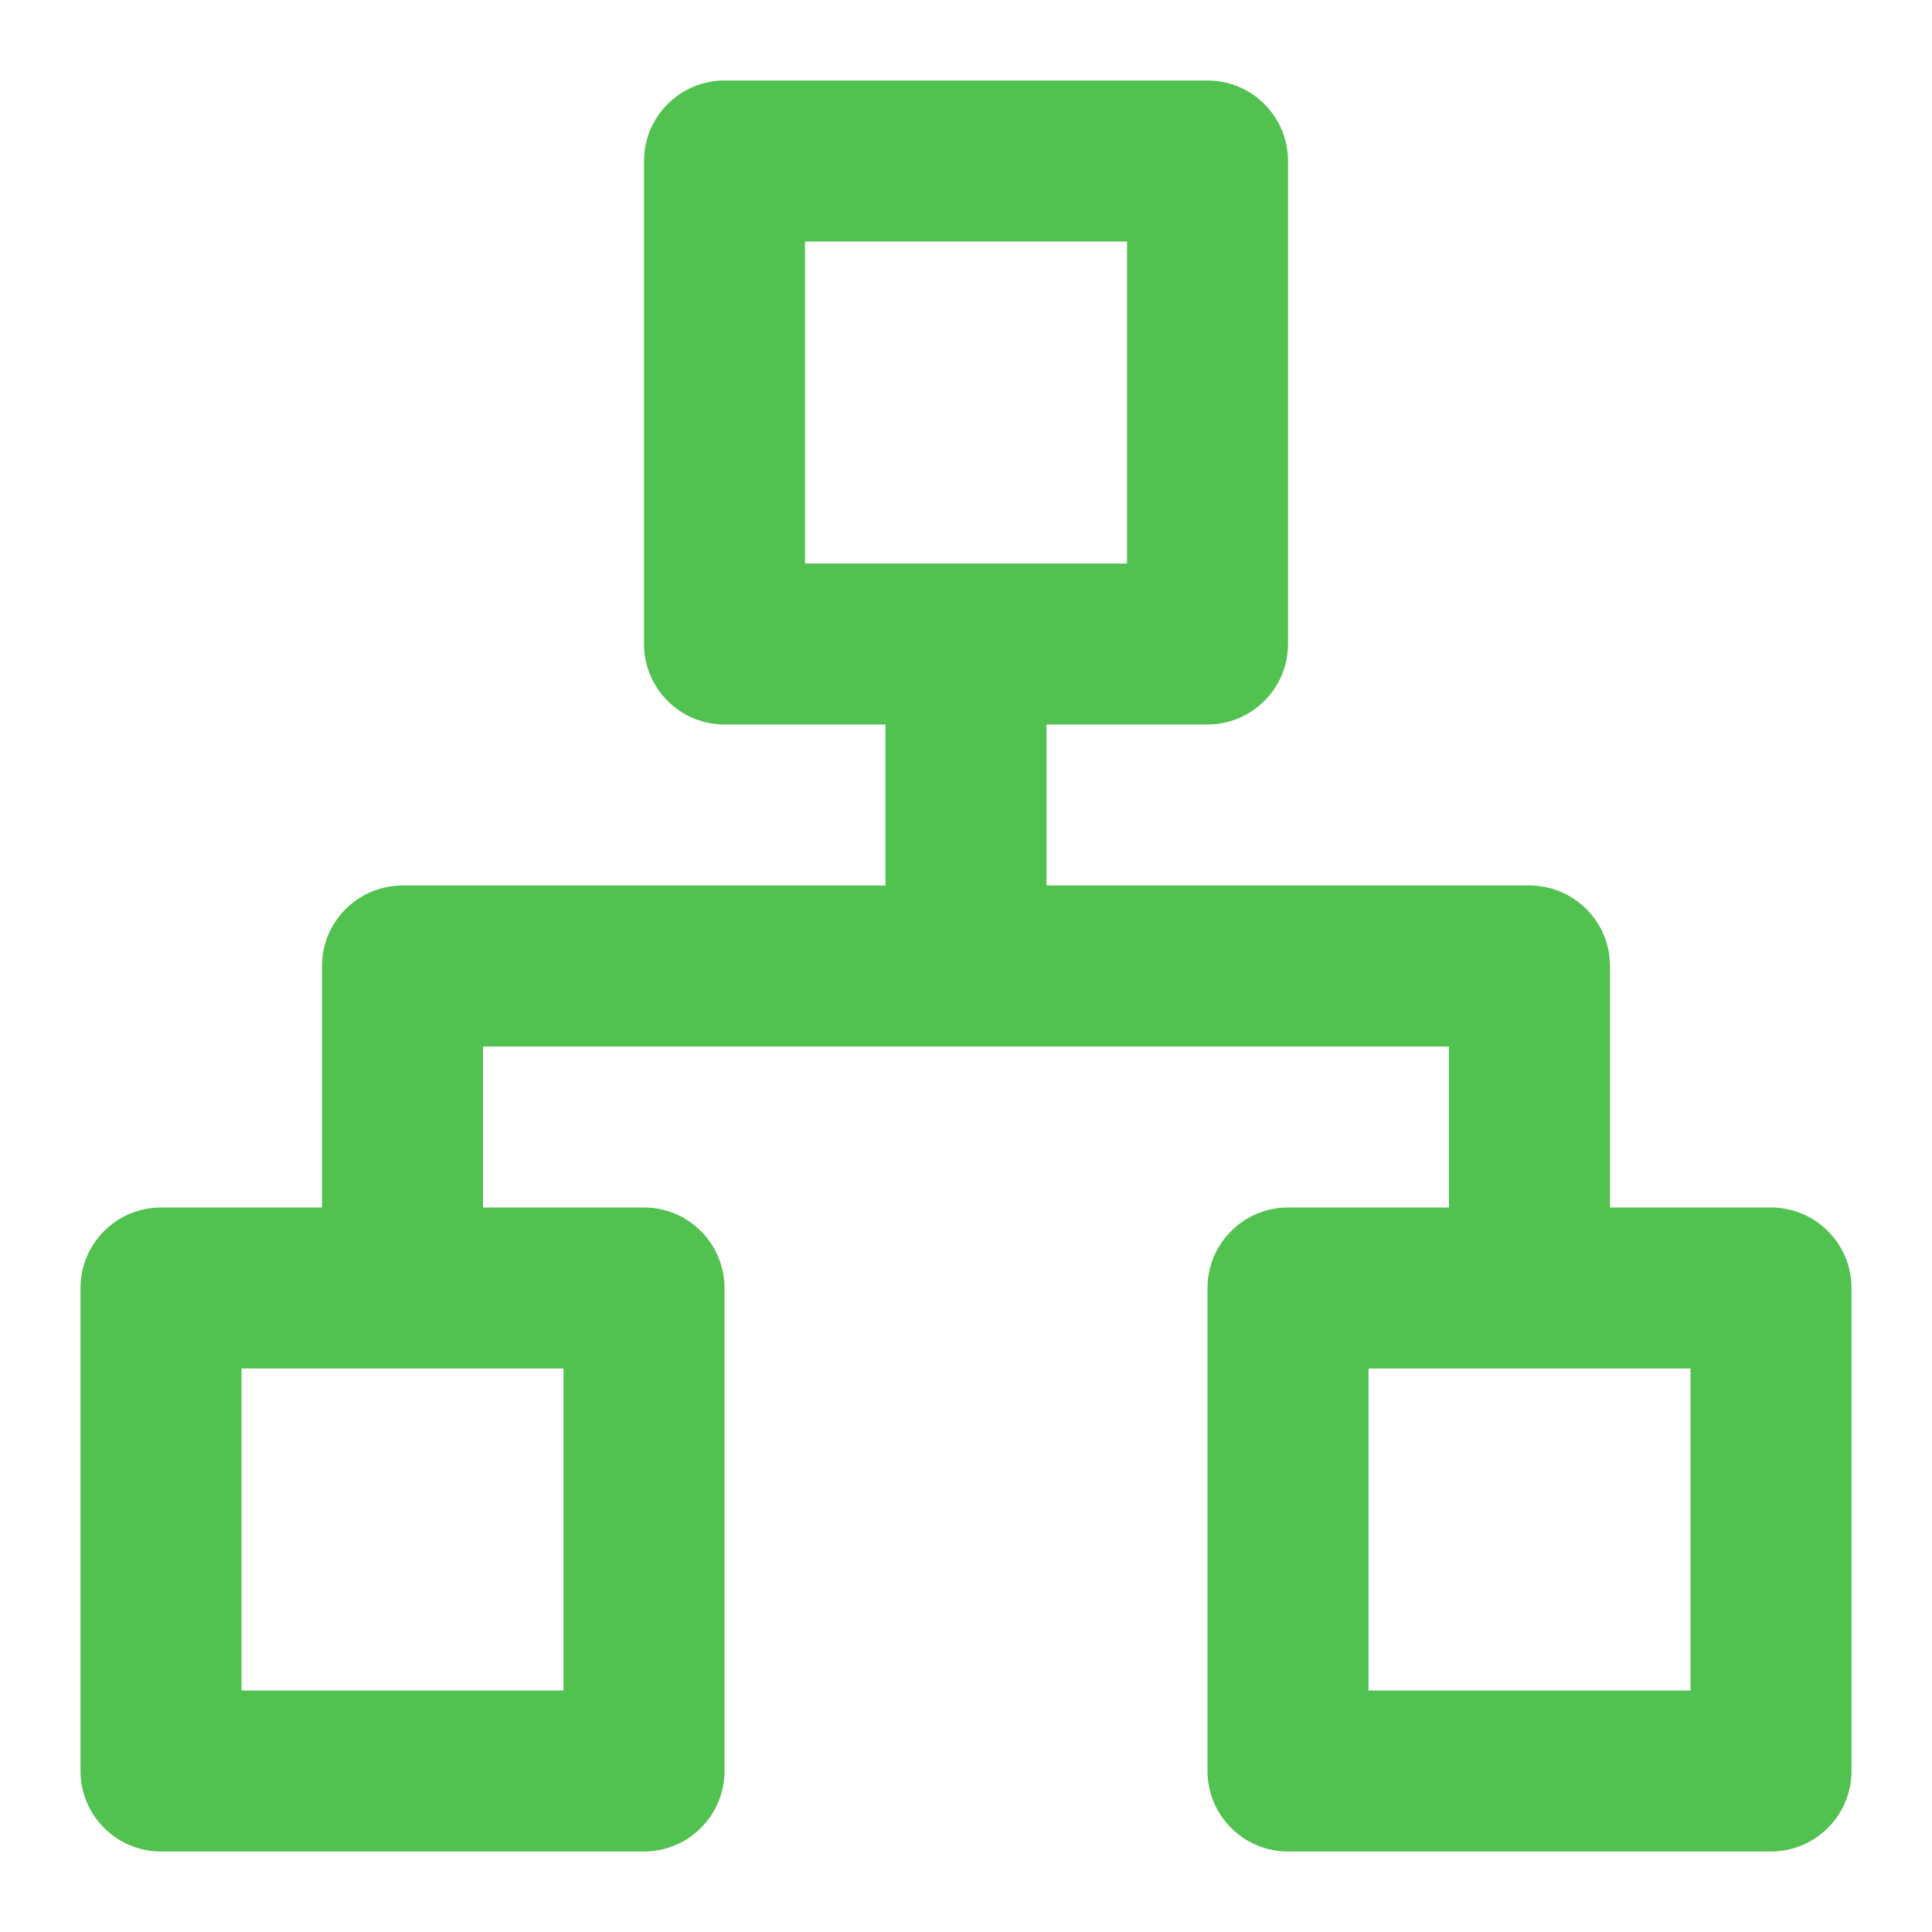 <svg width="18" height="18" viewBox="0 0 18 18" fill="none" xmlns="http://www.w3.org/2000/svg">
<path d="M16.5 11.25H15V9C15 8.801 14.921 8.61 14.78 8.47C14.64 8.329 14.449 8.25 14.25 8.25H9.75V6.75H11.25C11.449 6.75 11.64 6.671 11.78 6.53C11.921 6.39 12 6.199 12 6V1.5C12 1.301 11.921 1.11 11.78 0.97C11.64 0.829 11.449 0.75 11.25 0.75H6.75C6.551 0.75 6.36 0.829 6.22 0.97C6.079 1.11 6 1.301 6 1.5V6C6 6.199 6.079 6.39 6.22 6.53C6.36 6.671 6.551 6.75 6.75 6.75H8.25V8.25H3.75C3.551 8.25 3.36 8.329 3.22 8.47C3.079 8.61 3 8.801 3 9V11.25H1.5C1.301 11.25 1.11 11.329 0.97 11.47C0.829 11.61 0.75 11.801 0.75 12V16.5C0.75 16.699 0.829 16.89 0.97 17.03C1.11 17.171 1.301 17.25 1.5 17.25H6C6.199 17.25 6.39 17.171 6.53 17.03C6.671 16.89 6.75 16.699 6.75 16.5V12C6.75 11.801 6.671 11.61 6.53 11.47C6.39 11.329 6.199 11.25 6 11.25H4.5V9.75H13.5V11.25H12C11.801 11.25 11.61 11.329 11.47 11.47C11.329 11.61 11.25 11.801 11.25 12V16.5C11.25 16.699 11.329 16.89 11.47 17.03C11.61 17.171 11.801 17.25 12 17.25H16.5C16.699 17.25 16.89 17.171 17.03 17.03C17.171 16.89 17.25 16.699 17.25 16.5V12C17.25 11.801 17.171 11.61 17.03 11.47C16.89 11.329 16.699 11.25 16.5 11.25ZM5.25 12.75V15.75H2.25V12.75H5.25ZM7.5 5.25V2.25H10.5V5.25H7.5ZM15.75 15.75H12.75V12.75H15.75V15.75Z" fill="#51C14F"/>
</svg>
